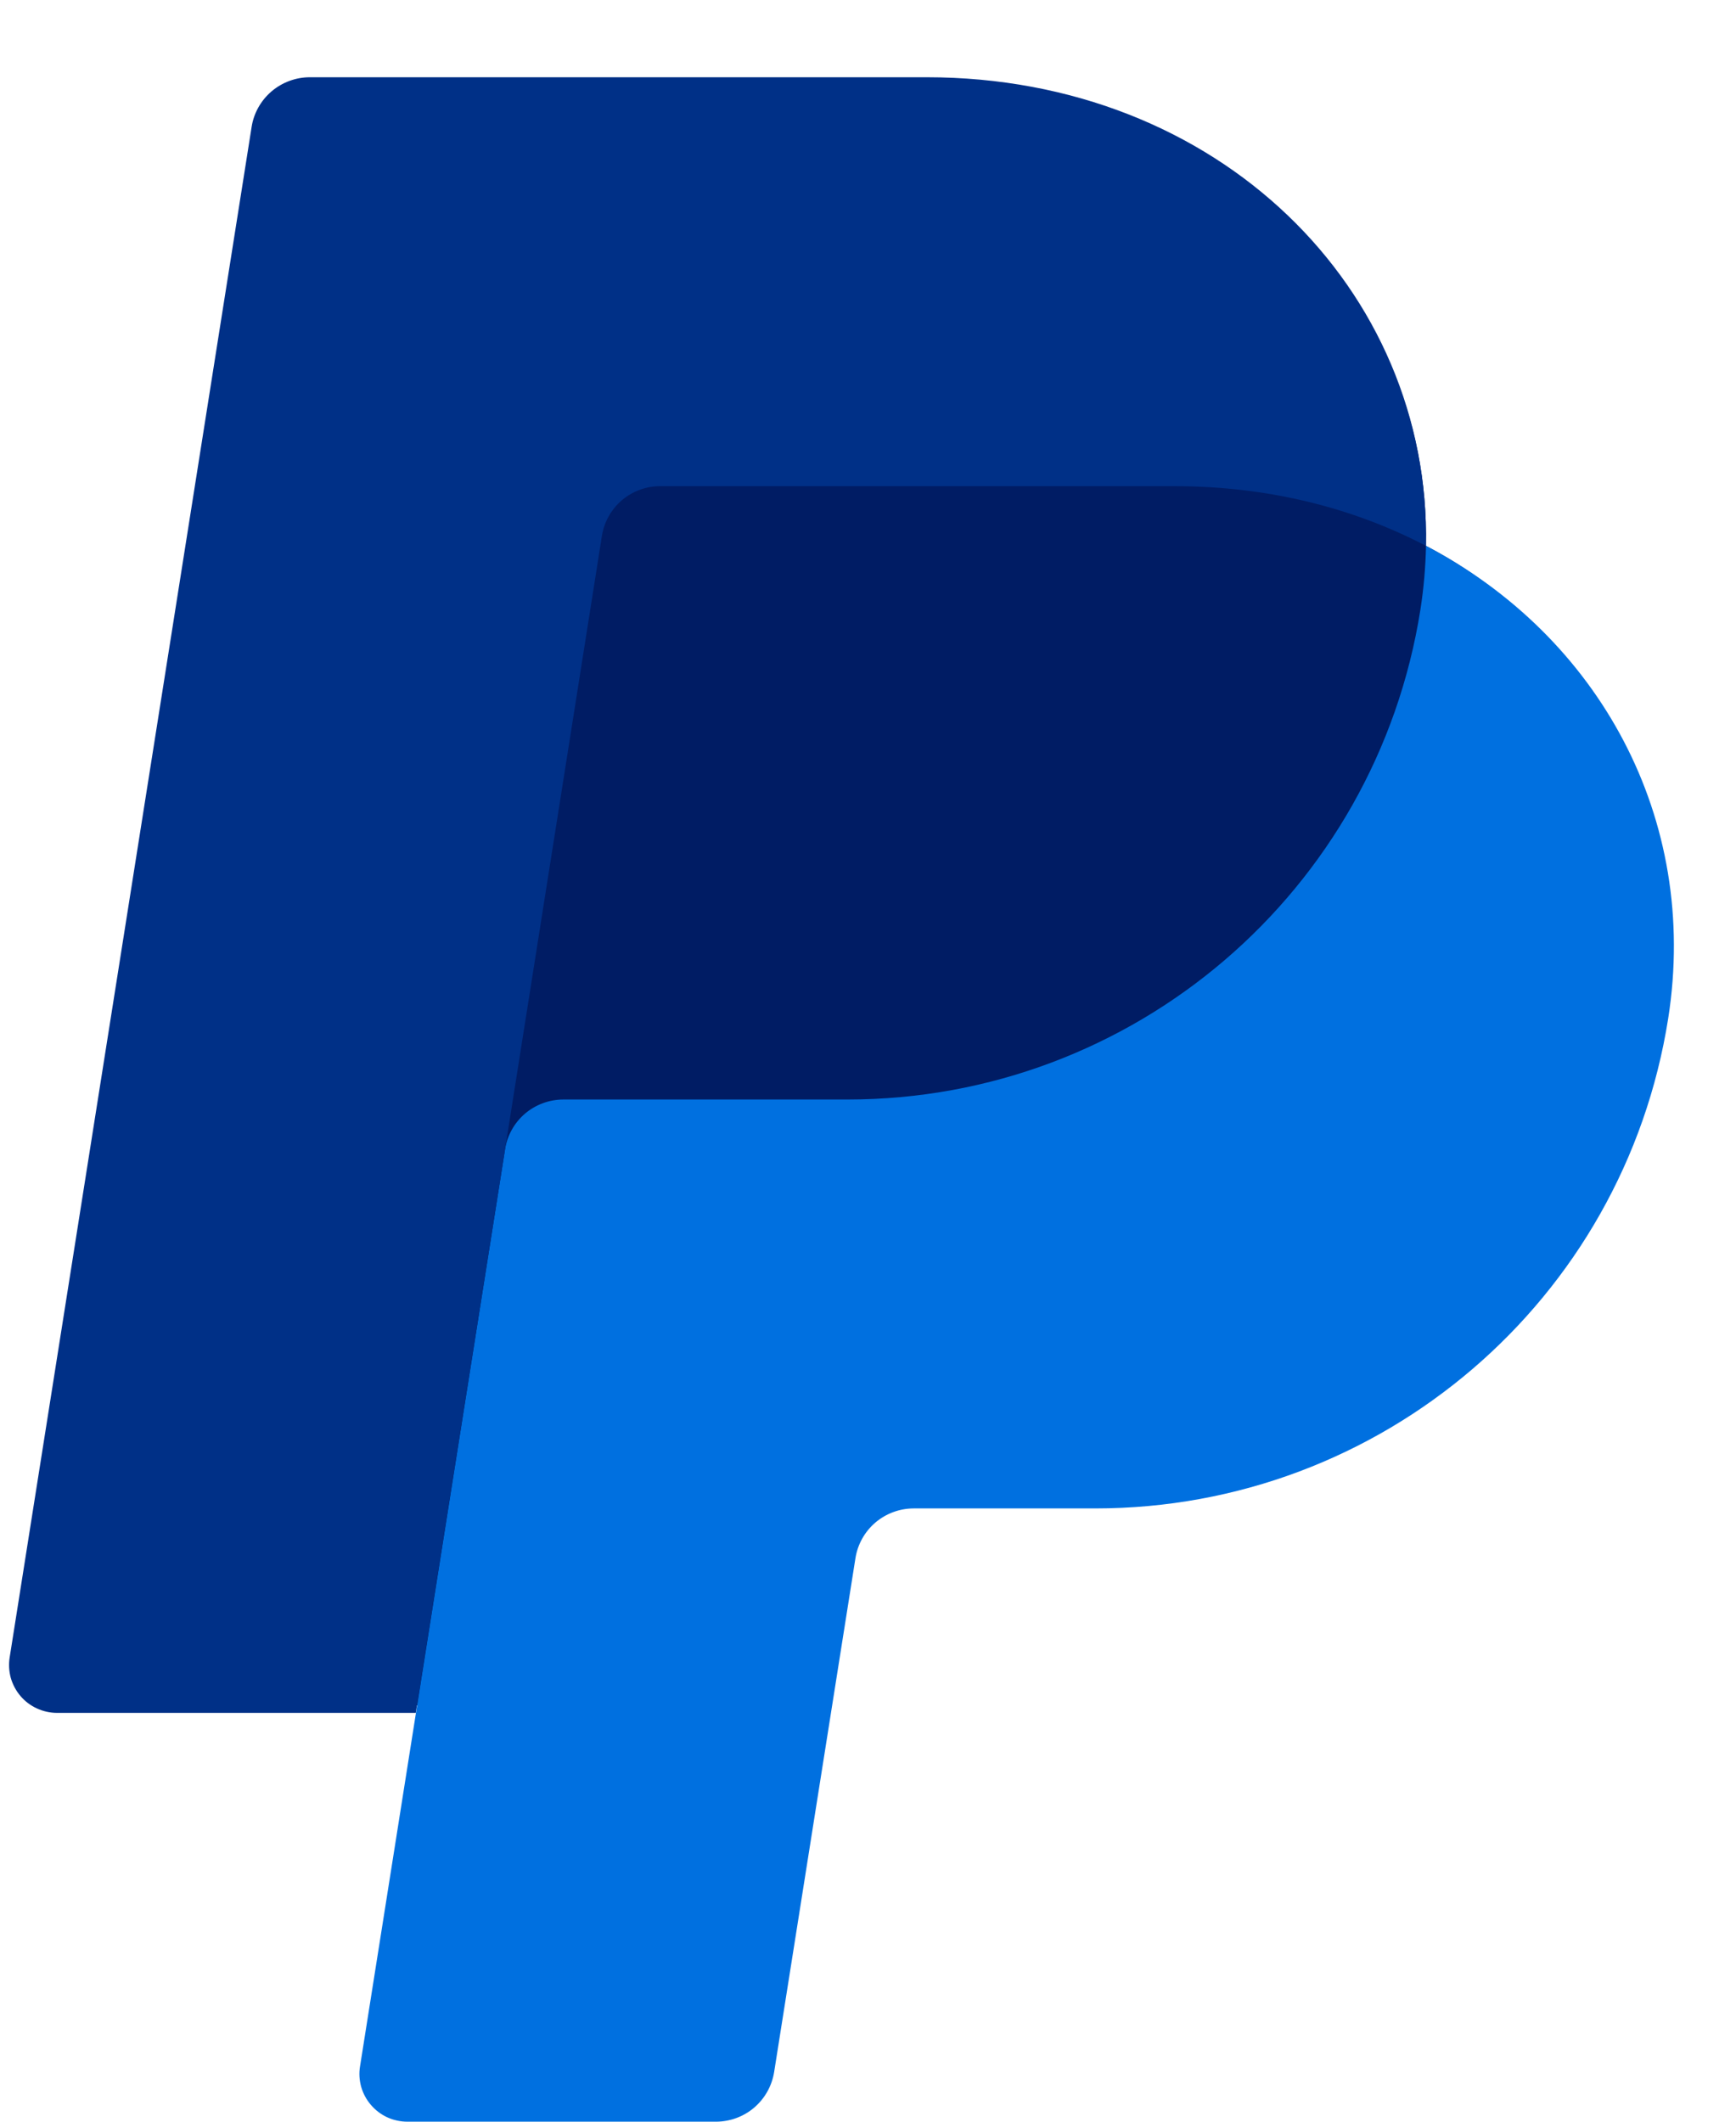 <svg width="18" height="22" viewBox="0 0 18 22" fill="none" xmlns="http://www.w3.org/2000/svg">
<path d="M14.785 5.66C14.837 2.998 12.635 0.955 9.608 0.955H3.347C3.201 0.955 3.06 1.007 2.949 1.101C2.838 1.196 2.764 1.327 2.741 1.471L0.233 17.109C0.221 17.18 0.226 17.252 0.245 17.321C0.265 17.39 0.299 17.454 0.346 17.509C0.393 17.563 0.451 17.607 0.516 17.637C0.581 17.667 0.652 17.683 0.724 17.683H4.434L3.854 21.304C3.843 21.375 3.847 21.447 3.867 21.516C3.886 21.585 3.92 21.649 3.967 21.704C4.014 21.758 4.072 21.802 4.137 21.832C4.202 21.862 4.273 21.878 4.345 21.878H7.367C7.513 21.878 7.643 21.826 7.754 21.732C7.865 21.637 7.883 21.506 7.906 21.362L8.793 16.156C8.815 16.012 8.889 15.826 9 15.731C9.11 15.637 9.207 15.585 9.353 15.585H11.202C14.167 15.585 16.682 13.483 17.142 10.559C17.468 8.484 16.576 6.596 14.785 5.66Z" fill="#001C64"/>
<path d="M5.237 11.916L4.313 17.761L3.733 21.427C3.721 21.497 3.726 21.57 3.745 21.639C3.765 21.708 3.799 21.772 3.846 21.826C3.893 21.881 3.951 21.925 4.016 21.955C4.082 21.985 4.153 22 4.225 22H7.423C7.569 22 7.71 21.948 7.82 21.854C7.931 21.759 8.004 21.628 8.027 21.484L8.87 16.156C8.893 16.012 8.966 15.882 9.077 15.787C9.188 15.693 9.329 15.641 9.475 15.641H11.357C14.322 15.641 16.837 13.483 17.297 10.56C17.623 8.485 16.576 6.596 14.786 5.66C14.781 5.881 14.762 6.102 14.728 6.32C14.268 9.243 11.752 11.401 8.788 11.401H5.841C5.696 11.401 5.555 11.453 5.444 11.547C5.333 11.642 5.26 11.773 5.237 11.916Z" fill="#0070E0"/>
<path d="M4.312 17.761H0.591C0.519 17.761 0.448 17.745 0.383 17.715C0.317 17.685 0.259 17.641 0.213 17.587C0.166 17.532 0.132 17.468 0.112 17.399C0.093 17.33 0.089 17.257 0.1 17.187L2.609 1.316C2.631 1.173 2.705 1.042 2.816 0.947C2.927 0.853 3.068 0.801 3.213 0.801H9.608C12.635 0.801 14.837 2.998 14.785 5.66C14.032 5.266 13.147 5.041 12.177 5.041H6.846C6.7 5.041 6.559 5.093 6.448 5.187C6.337 5.282 6.264 5.413 6.241 5.556L5.237 11.916L4.311 17.761H4.312Z" fill="#003087"/>
</svg>
